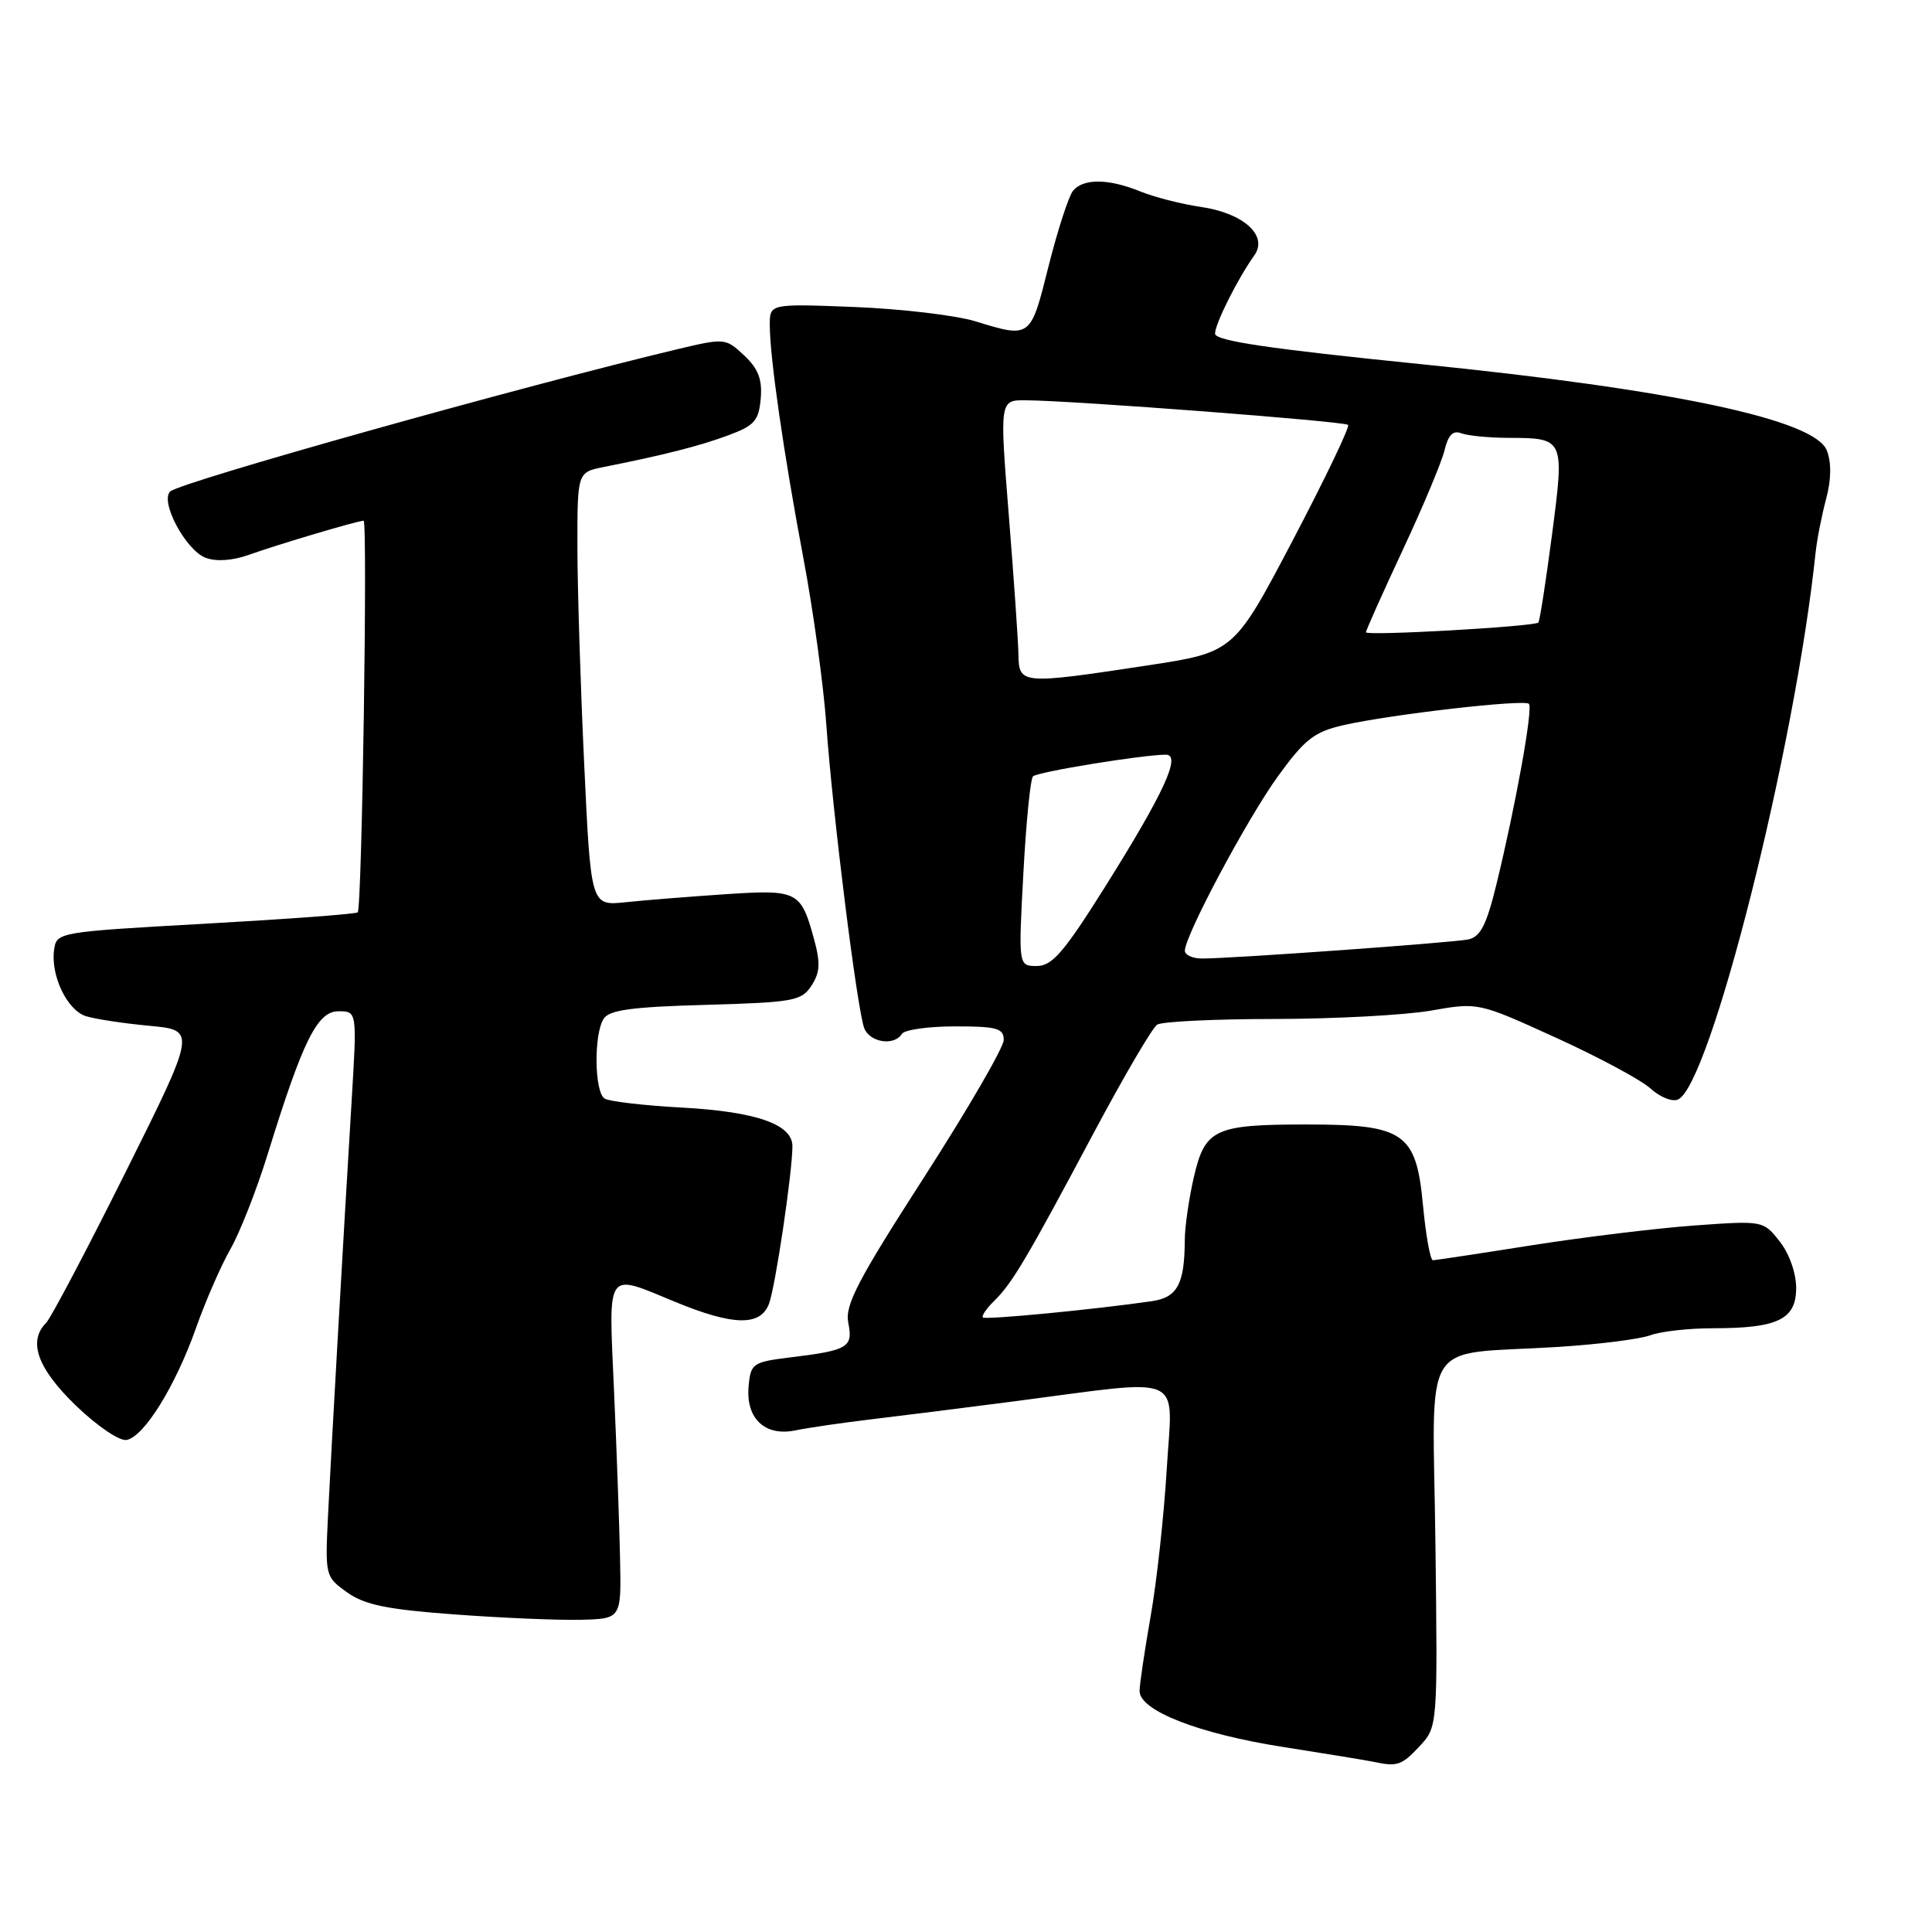 <?xml version="1.0" encoding="UTF-8" standalone="no"?>
<!DOCTYPE svg PUBLIC "-//W3C//DTD SVG 1.1//EN" "http://www.w3.org/Graphics/SVG/1.1/DTD/svg11.dtd" >
<svg xmlns="http://www.w3.org/2000/svg" xmlns:xlink="http://www.w3.org/1999/xlink" version="1.1" viewBox="0 0 256 256">
 <g >
 <path fill="currentColor"
d=" M 188.08 231.41 C 190.50 228.81 190.50 228.81 190.20 204.46 C 189.86 176.51 187.92 179.63 206.37 178.48 C 211.79 178.14 217.33 177.44 218.68 176.93 C 220.03 176.42 223.77 176.00 227.00 176.00 C 235.58 176.00 238.00 174.83 238.00 170.66 C 238.00 168.69 237.09 166.11 235.82 164.50 C 233.65 161.74 233.62 161.73 224.57 162.38 C 219.58 162.74 209.88 163.92 203.00 165.00 C 196.12 166.09 190.22 166.98 189.87 166.99 C 189.52 166.99 188.93 163.70 188.55 159.67 C 187.65 150.09 186.08 149.00 173.16 149.00 C 160.93 149.00 159.67 149.59 158.19 155.98 C 157.54 158.82 156.99 162.58 156.99 164.33 C 156.96 170.14 156.01 171.92 152.64 172.41 C 145.18 173.50 130.58 174.91 130.24 174.57 C 130.03 174.37 130.72 173.37 131.76 172.35 C 134.13 170.03 136.03 166.82 144.98 150.01 C 148.94 142.59 152.69 136.18 153.33 135.77 C 153.98 135.36 160.99 135.02 168.92 135.02 C 176.85 135.01 186.16 134.51 189.61 133.91 C 195.88 132.81 195.88 132.81 206.19 137.51 C 211.86 140.09 217.49 143.12 218.70 144.23 C 219.91 145.34 221.53 146.01 222.30 145.71 C 226.54 144.09 237.86 99.18 240.57 73.27 C 240.76 71.49 241.39 68.27 241.97 66.12 C 242.65 63.57 242.69 61.32 242.07 59.70 C 240.52 55.62 221.74 51.62 188.25 48.25 C 168.09 46.21 161.00 45.16 161.00 44.21 C 161.00 42.91 163.98 36.96 166.22 33.81 C 168.06 31.21 164.75 28.23 159.13 27.42 C 156.59 27.05 152.98 26.13 151.13 25.38 C 146.92 23.66 143.56 23.62 142.19 25.27 C 141.61 25.97 140.15 30.47 138.94 35.27 C 136.54 44.87 136.59 44.83 129.19 42.56 C 126.61 41.78 119.44 40.93 113.25 40.68 C 102.00 40.24 102.00 40.24 102.00 43.05 C 102.00 47.34 103.85 60.15 106.46 74.00 C 107.76 80.88 109.12 90.78 109.49 96.00 C 110.32 107.76 113.59 133.88 114.52 136.25 C 115.27 138.14 118.49 138.63 119.50 137.00 C 119.84 136.45 123.02 136.00 126.56 136.00 C 132.09 136.00 133.00 136.25 133.00 137.80 C 133.00 138.78 128.24 146.99 122.42 156.03 C 113.62 169.70 111.94 172.94 112.40 175.27 C 113.06 178.53 112.39 178.93 104.74 179.86 C 99.76 180.47 99.48 180.66 99.20 183.62 C 98.78 187.94 101.35 190.38 105.41 189.53 C 107.11 189.18 111.65 188.52 115.50 188.06 C 119.35 187.60 127.90 186.53 134.50 185.67 C 157.43 182.69 155.37 181.77 154.60 194.66 C 154.23 200.84 153.27 209.63 152.46 214.20 C 151.66 218.76 151.00 223.21 151.00 224.07 C 151.00 226.67 158.86 229.74 170.00 231.48 C 175.78 232.39 181.18 233.27 182.00 233.45 C 185.15 234.12 185.72 233.93 188.08 231.41 Z  M 82.16 206.50 C 82.07 202.10 81.71 192.09 81.36 184.25 C 80.64 167.97 80.16 168.67 89.50 172.52 C 97.17 175.68 100.77 175.75 101.90 172.75 C 102.74 170.51 105.00 155.32 105.00 151.87 C 105.00 148.98 100.20 147.30 90.37 146.76 C 85.35 146.49 80.73 145.95 80.12 145.57 C 78.76 144.73 78.66 137.09 79.98 135.00 C 80.72 133.83 83.69 133.42 93.51 133.15 C 105.14 132.82 106.20 132.63 107.52 130.61 C 108.66 128.87 108.73 127.61 107.87 124.46 C 106.12 118.06 105.72 117.85 96.09 118.49 C 91.37 118.81 85.43 119.28 82.89 119.55 C 78.29 120.03 78.29 120.03 77.41 101.27 C 76.92 90.94 76.52 78.02 76.51 72.54 C 76.50 62.58 76.50 62.58 80.00 61.88 C 88.00 60.29 92.72 59.09 96.50 57.68 C 99.97 56.40 100.54 55.75 100.80 52.82 C 101.02 50.27 100.48 48.86 98.61 47.10 C 96.15 44.80 96.03 44.78 89.81 46.26 C 69.20 51.17 23.93 63.86 22.56 65.12 C 21.15 66.42 24.61 72.92 27.25 73.91 C 28.65 74.44 30.82 74.29 33.00 73.51 C 36.89 72.12 47.40 69.00 48.18 69.00 C 48.73 69.00 47.97 120.27 47.40 120.89 C 47.21 121.11 38.15 121.78 27.28 122.39 C 7.66 123.49 7.50 123.52 7.17 125.84 C 6.69 129.24 8.87 133.82 11.36 134.64 C 12.54 135.02 16.32 135.60 19.76 135.92 C 26.02 136.50 26.02 136.50 16.63 155.34 C 11.46 165.70 6.73 174.67 6.11 175.29 C 3.67 177.73 4.96 181.33 10.06 186.25 C 12.88 188.97 15.85 190.98 16.78 190.80 C 19.10 190.36 23.24 183.67 25.96 176.00 C 27.22 172.43 29.28 167.70 30.54 165.50 C 31.79 163.30 34.00 157.68 35.45 153.00 C 40.12 137.88 42.04 134.00 44.84 134.00 C 47.31 134.00 47.31 134.00 46.60 145.75 C 45.38 165.91 43.89 192.15 43.47 200.71 C 43.07 208.83 43.10 208.93 46.00 211.00 C 48.33 212.66 51.28 213.26 60.22 213.92 C 66.42 214.38 73.94 214.70 76.91 214.63 C 82.33 214.50 82.33 214.50 82.16 206.50 Z  M 135.60 115.75 C 135.96 109.01 136.53 103.22 136.88 102.87 C 137.46 102.28 151.45 100.00 154.49 100.00 C 156.57 100.00 154.22 105.09 146.36 117.62 C 140.97 126.19 139.41 128.00 137.39 128.00 C 134.94 128.00 134.94 128.00 135.60 115.75 Z  M 157.00 125.98 C 157.00 123.97 165.31 108.40 169.37 102.81 C 172.90 97.95 174.15 96.97 178.00 96.09 C 184.22 94.67 201.96 92.63 202.59 93.26 C 203.16 93.83 200.83 106.77 198.26 117.28 C 196.96 122.59 196.15 124.15 194.55 124.48 C 192.38 124.92 163.06 127.02 159.25 127.01 C 158.01 127.00 157.00 126.54 157.00 125.98 Z  M 134.95 86.75 C 134.92 84.96 134.34 76.64 133.67 68.25 C 132.45 53.00 132.45 53.00 135.97 53.04 C 142.48 53.10 178.16 55.83 178.63 56.30 C 178.88 56.55 175.58 63.43 171.30 71.59 C 163.50 86.43 163.50 86.43 152.00 88.18 C 135.33 90.71 135.01 90.68 134.95 86.75 Z  M 181.00 83.78 C 181.00 83.51 183.19 78.62 185.86 72.90 C 188.54 67.18 191.03 61.22 191.41 59.66 C 191.89 57.64 192.53 56.99 193.62 57.41 C 194.47 57.73 197.26 58.01 199.83 58.02 C 207.31 58.04 207.32 58.06 205.64 70.92 C 204.83 77.10 204.02 82.31 203.84 82.49 C 203.27 83.03 181.00 84.29 181.00 83.78 Z "/>
</g>
</svg>